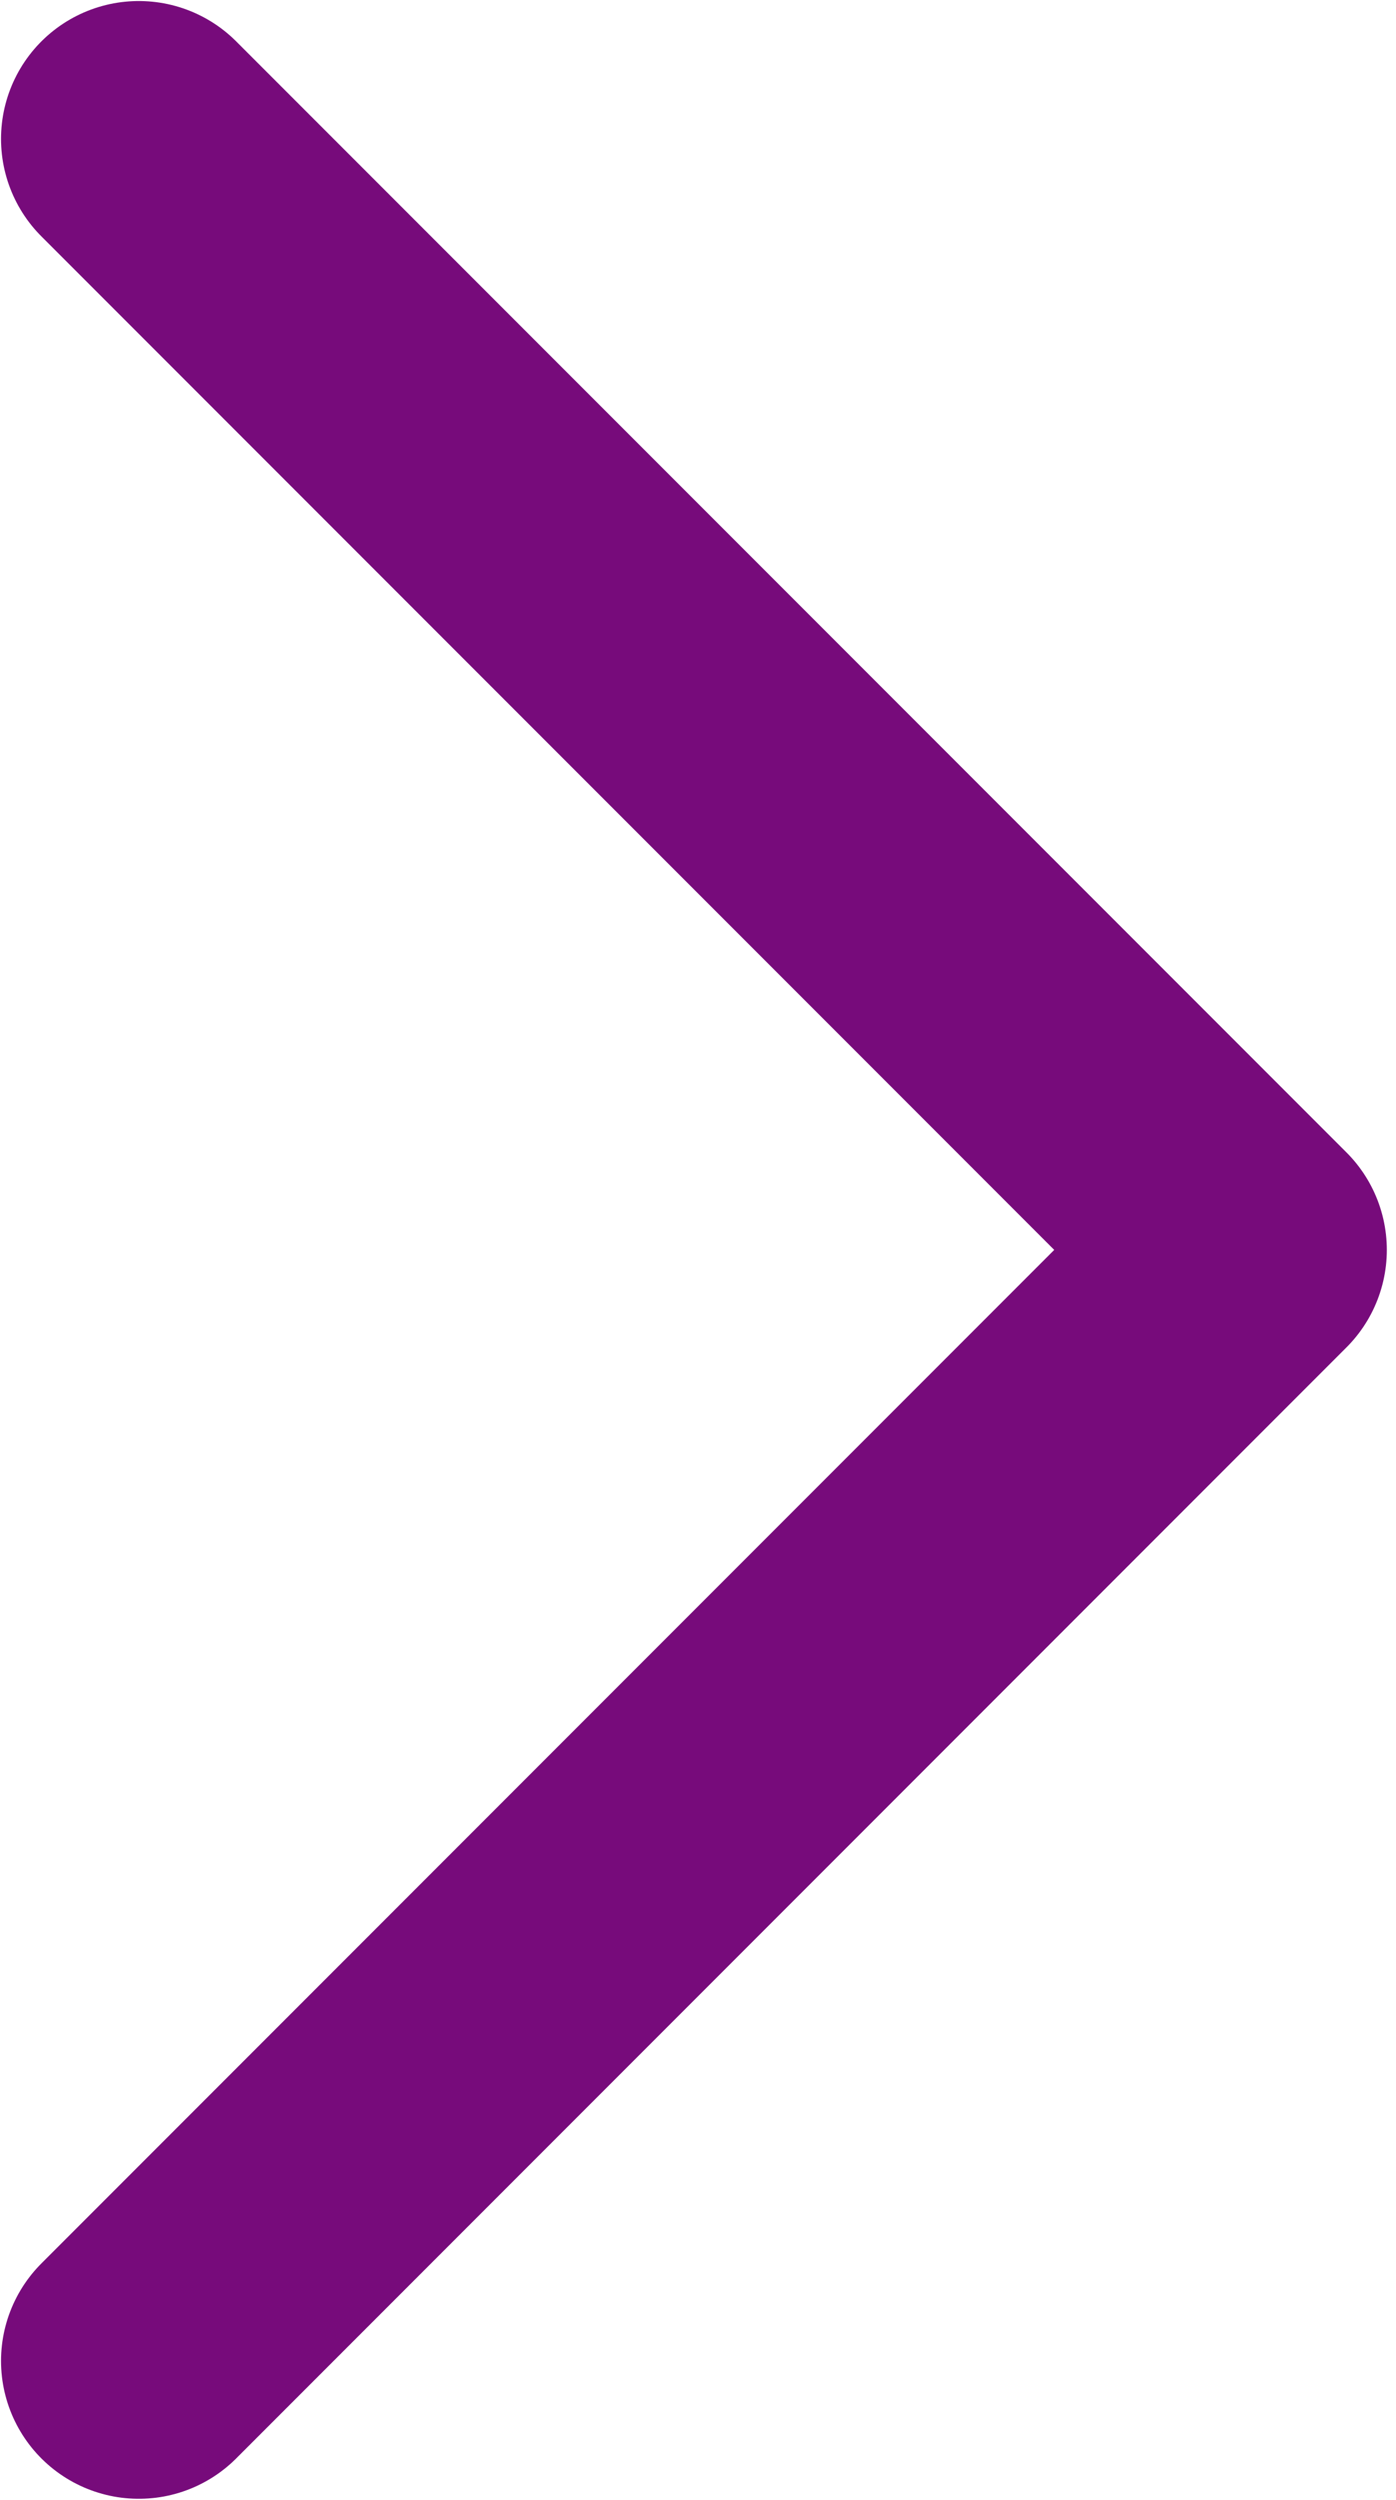 <svg width="19" height="34" viewBox="0 0 19 34" fill="none" xmlns="http://www.w3.org/2000/svg">
<path d="M1.889 1.889L17 17L1.889 32.111" stroke="#770B7B" stroke-width="3.75" stroke-linecap="round" stroke-linejoin="round"/>
</svg>
